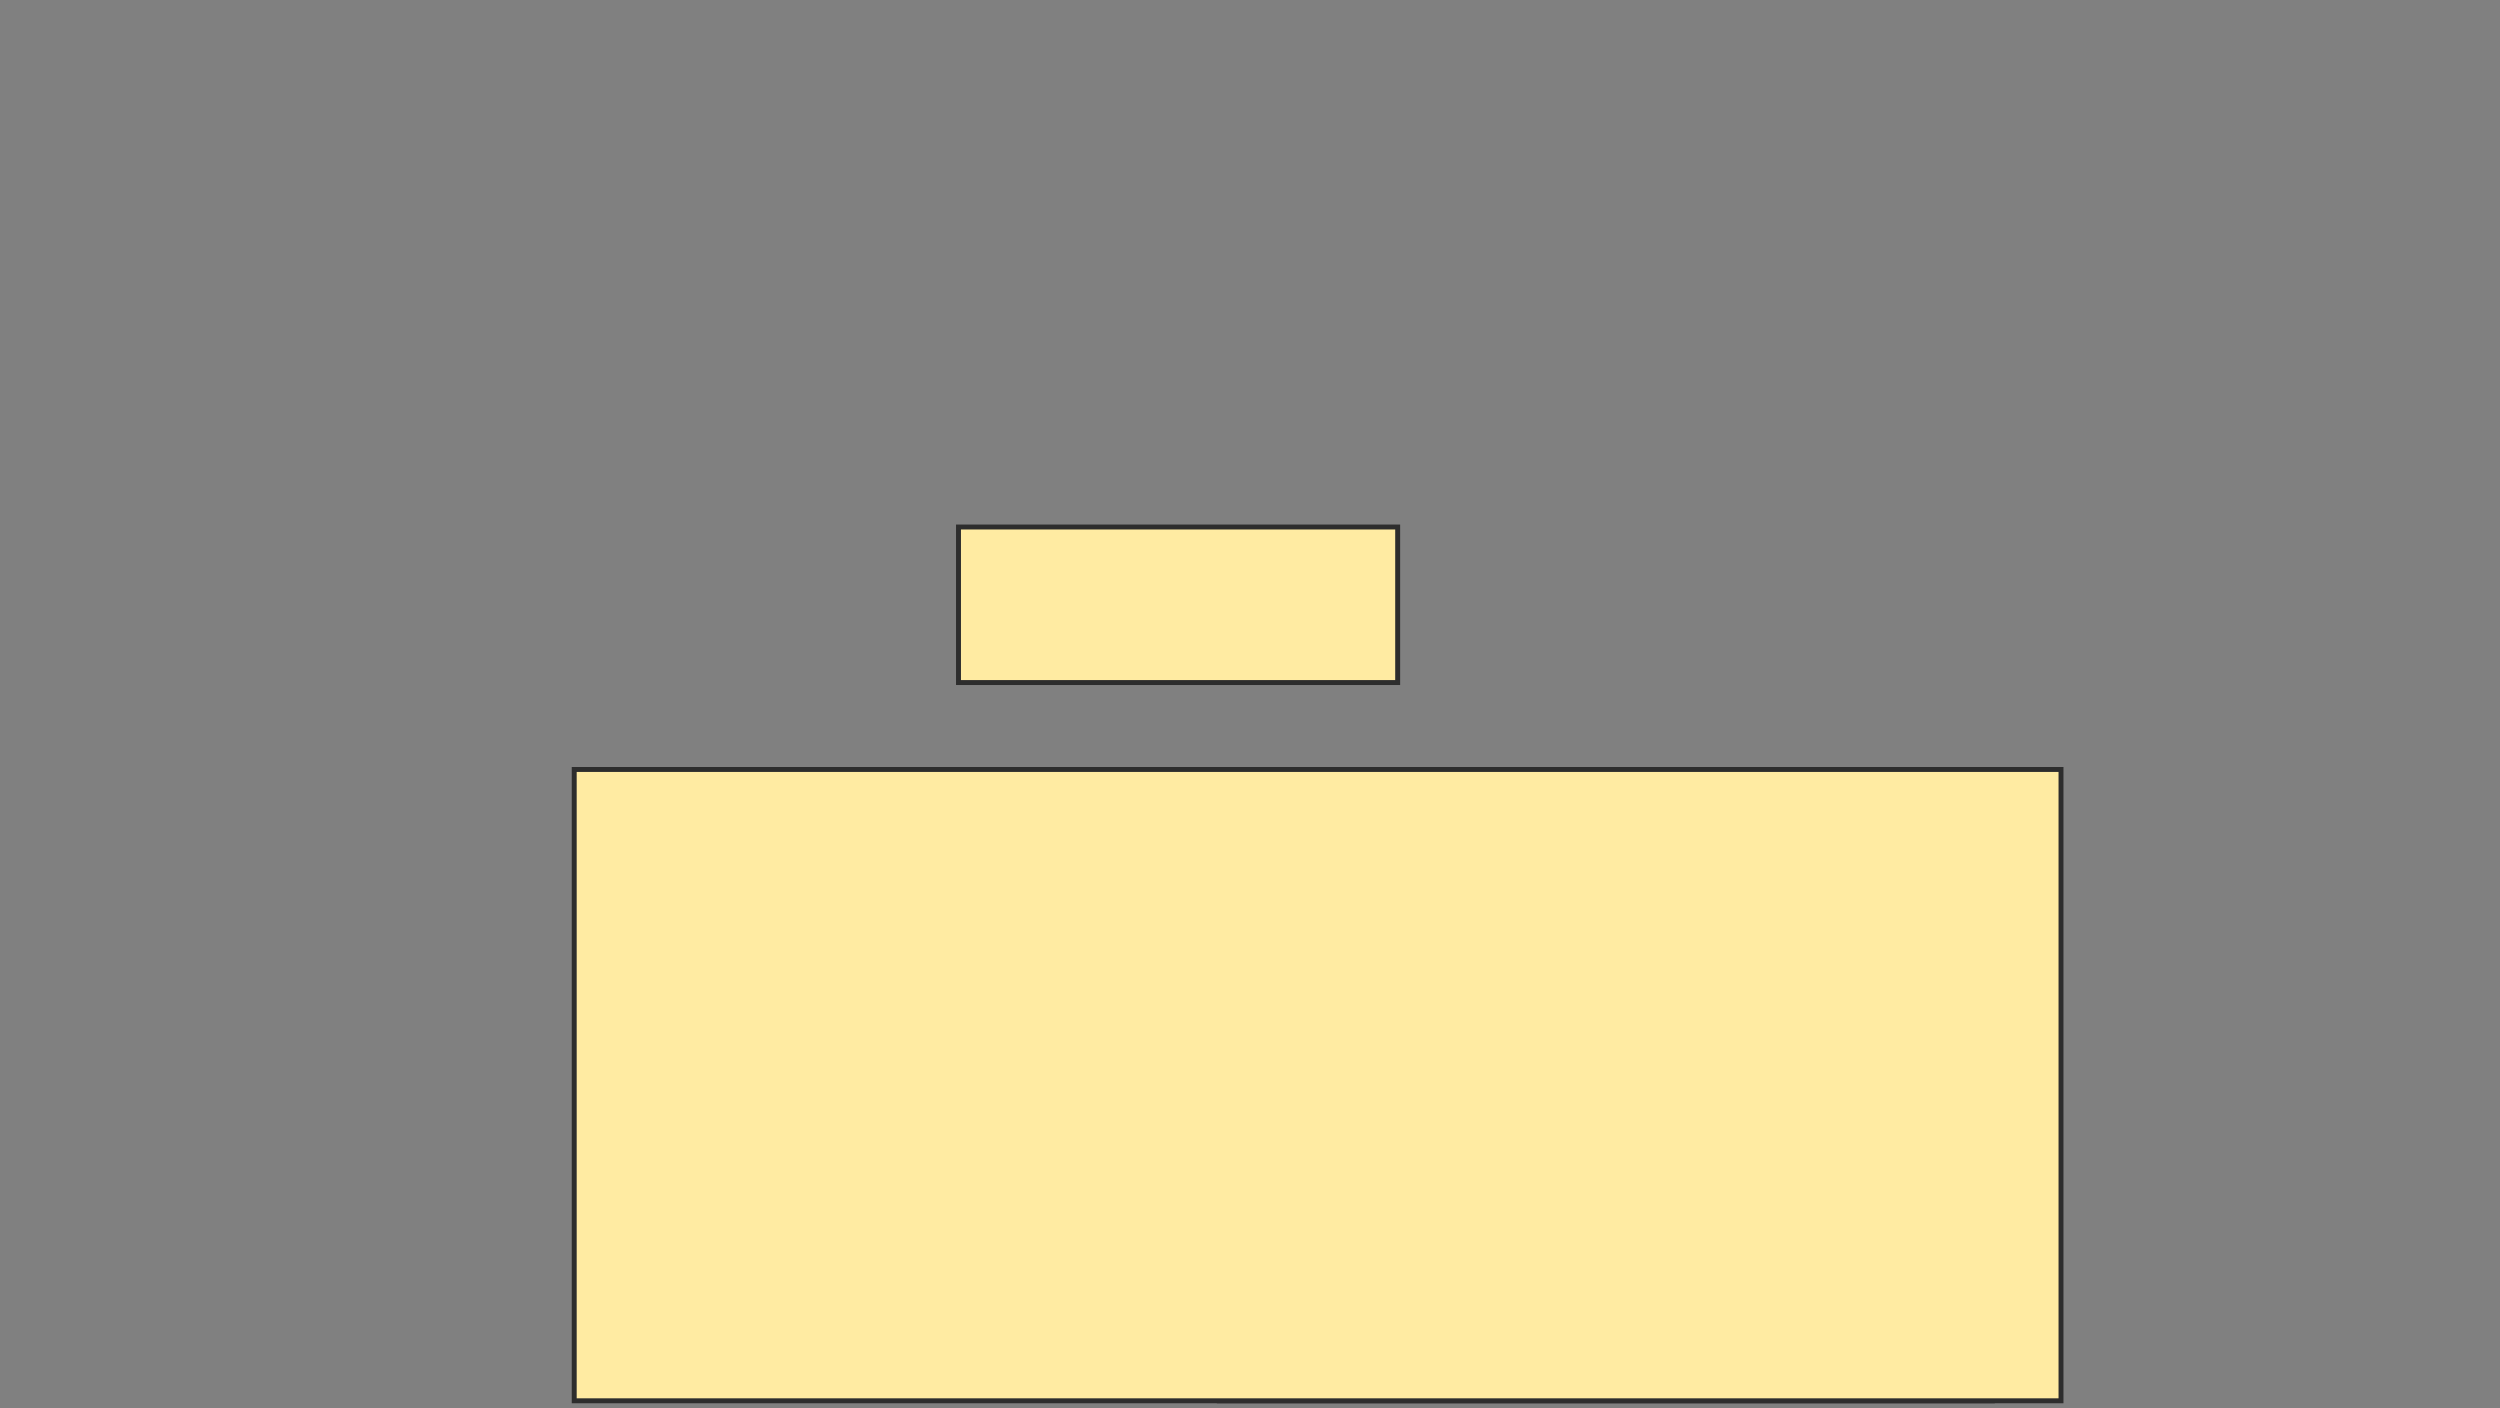 <svg height="285" width="506" xmlns="http://www.w3.org/2000/svg">
 <rect width="100%" height="100%" fill="#808080" stroke="none"/>
 <!-- Created with Image Occlusion Enhanced -->
 <g>
  <title>Labels</title>
 </g>
 <g>
  <title>Masks</title>
  <rect fill="#FFEBA2" height="31.481" id="5e2beda0679f4a8086f2746e17eb6496-oa-1" stroke="#2D2D2D" width="88.889" x="194" y="106.667"/>
  <rect fill="#FFEBA2" height="125" id="5e2beda0679f4a8086f2746e17eb6496-oa-2" stroke="#2D2D2D" width="156.481" x="246.778" y="158.519"/>
  <rect fill="#FFEBA2" height="127.778" id="5e2beda0679f4a8086f2746e17eb6496-oa-3" stroke="#2D2D2D" width="300.926" x="116.222" y="155.741"/>
 </g>
</svg>